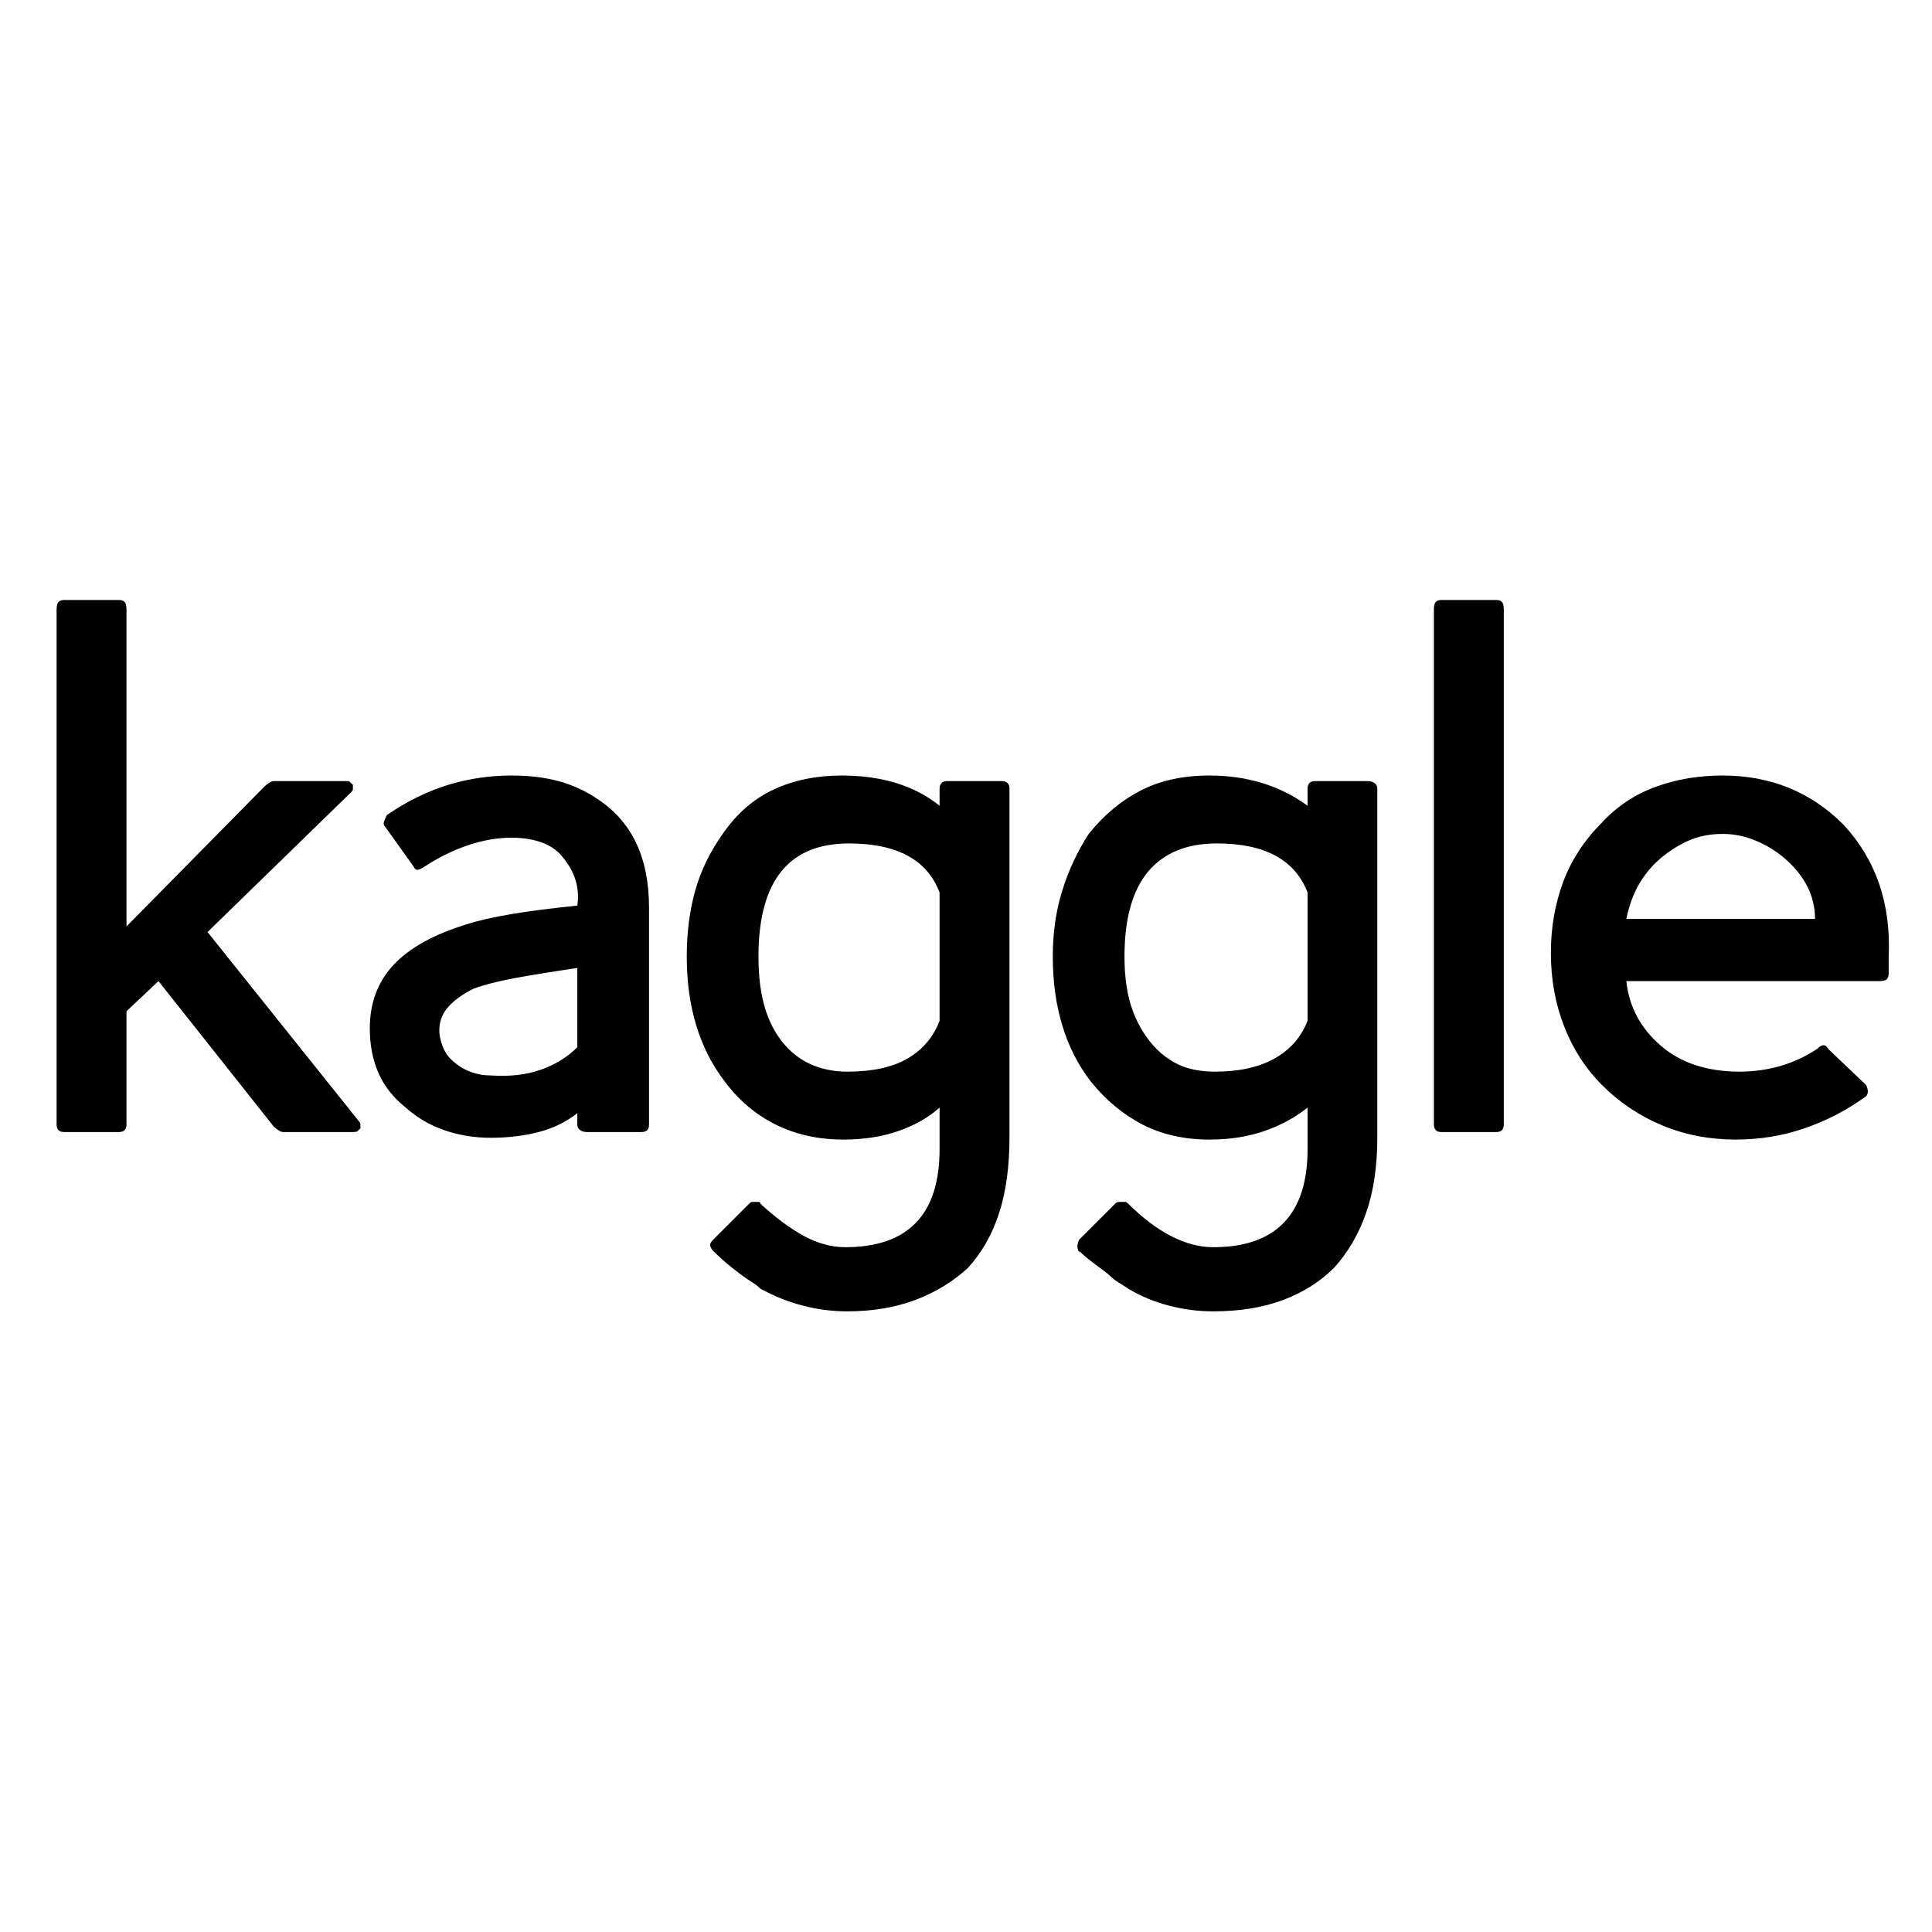 <svg xmlns="http://www.w3.org/2000/svg" xmlns:xlink="http://www.w3.org/1999/xlink" width="128" height="128"><path fill="#000000" d="M23.88 74.75L23.88 74.75Q23.75 74.88 23.69 74.94Q23.63 75 23.38 75L23.38 75L18.75 75Q18.63 75 18.44 74.88Q18.25 74.75 18.13 74.63L18.13 74.63L10.50 65L8.38 67L8.38 74.50Q8.38 74.75 8.25 74.88Q8.13 75 7.88 75L7.88 75L4.25 75Q4 75 3.88 74.88Q3.75 74.75 3.75 74.50L3.75 74.50L3.75 40.38Q3.75 40 3.88 39.88Q4 39.75 4.25 39.75L4.25 39.75L7.88 39.75Q8.13 39.75 8.25 39.88Q8.38 40 8.38 40.38L8.38 40.38L8.38 61.38L17.50 52.13Q17.63 52 17.81 51.88Q18 51.75 18.13 51.75L18.13 51.75L23 51.75Q23.13 51.75 23.19 51.81Q23.25 51.88 23.38 52L23.38 52Q23.38 52.25 23.38 52.31Q23.38 52.38 23.25 52.50L23.25 52.50L13.75 61.75L23.75 74.25Q23.88 74.38 23.88 74.50Q23.88 74.63 23.88 74.75L23.88 74.75ZM42.50 75L42.50 75L38.88 75Q38.63 75 38.44 74.88Q38.25 74.75 38.25 74.50L38.25 74.50L38.25 73.75Q37.13 74.63 35.69 75Q34.25 75.38 32.50 75.38L32.50 75.38Q30.88 75.38 29.44 74.88Q28 74.38 26.88 73.38L26.88 73.38Q25.63 72.38 25.06 71.06Q24.50 69.75 24.50 68.13L24.50 68.13Q24.50 65.63 26.06 63.94Q27.63 62.25 30.88 61.25L30.88 61.25Q32 60.88 33.88 60.56Q35.75 60.25 38.25 60L38.25 60Q38.38 59.13 38.13 58.31Q37.88 57.50 37.25 56.75L37.25 56.75Q36.75 56.13 35.88 55.81Q35 55.50 33.88 55.50L33.88 55.50Q32.50 55.50 31 56Q29.50 56.50 28 57.50L28 57.50Q27.75 57.63 27.63 57.63Q27.50 57.63 27.38 57.38L27.38 57.38L25.50 54.75Q25.38 54.63 25.44 54.44Q25.50 54.25 25.63 54L25.63 54Q27.63 52.63 29.69 52Q31.75 51.38 33.88 51.38L33.88 51.38Q35.63 51.38 37 51.75Q38.38 52.13 39.50 52.88L39.50 52.88Q41.25 54 42.13 55.81Q43 57.63 43 60.13L43 60.13L43 74.50Q43 74.75 42.88 74.88Q42.75 75 42.50 75L42.50 75ZM38.25 69.38L38.25 64.13Q35.75 64.50 34.06 64.81Q32.38 65.13 31.38 65.50L31.38 65.50Q30.13 66.13 29.56 66.88Q29 67.63 29.13 68.63L29.13 68.63Q29.25 69.25 29.50 69.69Q29.75 70.13 30.25 70.50L30.25 70.50Q30.75 70.88 31.31 71.06Q31.88 71.25 32.50 71.25L32.50 71.25Q34.38 71.38 35.81 70.88Q37.25 70.38 38.25 69.38L38.25 69.38ZM64.13 84L64.13 84Q62.63 85.38 60.63 86.13Q58.63 86.88 56.13 86.88L56.13 86.88Q54.63 86.88 53.19 86.50Q51.75 86.13 50.38 85.38L50.38 85.38Q50.13 85.13 49.81 84.94Q49.50 84.75 49 84.38L49 84.38Q48.50 84 48.06 83.63Q47.63 83.25 47.25 82.88L47.25 82.88L47.25 82.88Q47.13 82.75 47.06 82.56Q47 82.38 47.25 82.13L47.25 82.13L49.63 79.75Q49.75 79.63 49.81 79.63Q49.88 79.63 50 79.63L50 79.63Q50 79.63 50 79.63Q50 79.63 50 79.63L50 79.63L50 79.63Q50.13 79.63 50.25 79.63Q50.38 79.63 50.38 79.75L50.38 79.75L50.38 79.75Q51.88 81.13 53.25 81.88Q54.63 82.63 56 82.63L56 82.63Q59.13 82.63 60.69 81Q62.25 79.38 62.25 76.13L62.25 76.13L62.25 73.38Q61.13 74.38 59.50 74.94Q57.88 75.50 55.88 75.50L55.88 75.50Q53.38 75.50 51.38 74.50Q49.38 73.50 48 71.63L48 71.63Q46.75 70 46.13 67.94Q45.50 65.88 45.50 63.38L45.50 63.38Q45.50 61 46.06 59Q46.63 57 47.88 55.25L47.88 55.25Q49.25 53.25 51.25 52.31Q53.25 51.38 55.75 51.38L55.75 51.38Q57.75 51.38 59.38 51.88Q61 52.38 62.25 53.38L62.25 53.38L62.25 52.25Q62.25 52 62.38 51.88Q62.50 51.75 62.75 51.75L62.75 51.75L66.38 51.75Q66.63 51.75 66.75 51.88Q66.88 52 66.88 52.25L66.88 52.25L66.88 75.38Q66.88 78.25 66.19 80.38Q65.50 82.50 64.13 84L64.13 84ZM62.25 67.63L62.25 59.13Q61.63 57.50 60.13 56.69Q58.63 55.88 56.25 55.88L56.25 55.88Q53.25 55.88 51.75 57.75Q50.25 59.63 50.25 63.38L50.25 63.38Q50.25 65.50 50.75 67Q51.25 68.50 52.25 69.50L52.25 69.50Q53 70.25 54 70.63Q55 71 56.13 71L56.13 71Q58.63 71 60.13 70.13Q61.63 69.25 62.25 67.63L62.25 67.63ZM88.38 84L88.38 84Q87 85.38 85 86.13Q83 86.88 80.38 86.88L80.38 86.88Q78.88 86.88 77.44 86.50Q76 86.13 74.75 85.38L74.75 85.38Q74.38 85.13 74.06 84.94Q73.75 84.75 73.38 84.38L73.38 84.38Q72.88 84 72.38 83.63Q71.88 83.25 71.50 82.88L71.50 82.88L71.50 83Q71.38 82.75 71.38 82.56Q71.38 82.38 71.50 82.13L71.50 82.13L73.88 79.75Q74 79.63 74.13 79.63Q74.25 79.63 74.25 79.63L74.25 79.63Q74.38 79.63 74.38 79.63Q74.38 79.63 74.38 79.63L74.38 79.63L74.38 79.63Q74.50 79.63 74.56 79.63Q74.63 79.63 74.75 79.75L74.75 79.75L74.75 79.75Q76.13 81.13 77.56 81.88Q79 82.63 80.38 82.63L80.38 82.63Q83.50 82.63 85.06 81Q86.63 79.38 86.63 76.13L86.63 76.13L86.63 73.38Q85.38 74.38 83.75 74.94Q82.13 75.50 80.13 75.50L80.13 75.50Q77.63 75.50 75.69 74.50Q73.75 73.50 72.25 71.63L72.25 71.63Q71 70 70.38 67.94Q69.75 65.88 69.75 63.38L69.75 63.38Q69.75 61 70.38 59Q71 57 72.13 55.25L72.13 55.25Q73.63 53.38 75.56 52.38Q77.50 51.38 80.13 51.38L80.13 51.38Q82 51.38 83.63 51.88Q85.25 52.38 86.63 53.38L86.63 53.38L86.63 52.25Q86.63 52 86.75 51.88Q86.88 51.75 87.13 51.75L87.13 51.75L90.63 51.75Q90.88 51.75 91.06 51.88Q91.25 52 91.25 52.25L91.25 52.25L91.25 75.38Q91.25 78.25 90.50 80.38Q89.75 82.50 88.38 84L88.38 84ZM86.63 59.13L86.63 59.13Q86 57.50 84.50 56.69Q83 55.88 80.63 55.88L80.63 55.88Q77.63 55.88 76.06 57.75Q74.50 59.63 74.50 63.38L74.50 63.38Q74.50 65.50 75.06 67Q75.63 68.50 76.63 69.50L76.63 69.50Q77.38 70.25 78.31 70.63Q79.25 71 80.50 71L80.50 71Q82.88 71 84.44 70.13Q86 69.25 86.63 67.63L86.63 67.63L86.63 59.13ZM99.13 75L99.13 75L95.50 75Q95.25 75 95.13 74.88Q95 74.75 95 74.50L95 74.50L95 40.38Q95 40 95.13 39.88Q95.25 39.75 95.50 39.75L95.50 39.75L99.13 39.75Q99.38 39.75 99.50 39.88Q99.63 40 99.63 40.38L99.63 40.38L99.63 74.50Q99.63 74.75 99.50 74.88Q99.38 75 99.13 75L99.13 75ZM125.13 63.38L125.13 64.50Q125.13 64.75 125 64.88Q124.88 65 124.50 65L124.50 65L107.75 65Q107.88 66.25 108.44 67.31Q109 68.38 110 69.25L110 69.25Q111 70.13 112.31 70.56Q113.63 71 115.25 71L115.25 71Q116.63 71 117.94 70.63Q119.25 70.25 120.38 69.50L120.38 69.50Q120.63 69.25 120.81 69.25Q121 69.25 121.13 69.50L121.13 69.50L123.63 71.88Q123.75 72.13 123.75 72.31Q123.75 72.50 123.63 72.63L123.63 72.63Q121.75 74 119.56 74.75Q117.38 75.50 115 75.50L115 75.50Q112.38 75.50 110.13 74.56Q107.88 73.63 106.13 71.88L106.13 71.88Q104.50 70.25 103.63 68Q102.75 65.75 102.75 63.13L102.75 63.13Q102.75 60.63 103.56 58.44Q104.38 56.25 106.13 54.50L106.13 54.50Q107.63 52.88 109.69 52.13Q111.75 51.38 114.13 51.38L114.13 51.38Q116.50 51.38 118.50 52.19Q120.50 53 122.13 54.63L122.13 54.63Q123.75 56.38 124.50 58.56Q125.25 60.75 125.13 63.38L125.13 63.38ZM118.25 56.88L118.25 56.88Q117.38 56.13 116.31 55.69Q115.25 55.25 114.13 55.25L114.13 55.25Q112.88 55.25 111.88 55.69Q110.88 56.13 110 56.88L110 56.88Q109.13 57.63 108.56 58.63Q108 59.63 107.75 60.88L107.75 60.88L120.25 60.88Q120.25 59.75 119.75 58.75Q119.25 57.75 118.25 56.88L118.25 56.88Z"/></svg>